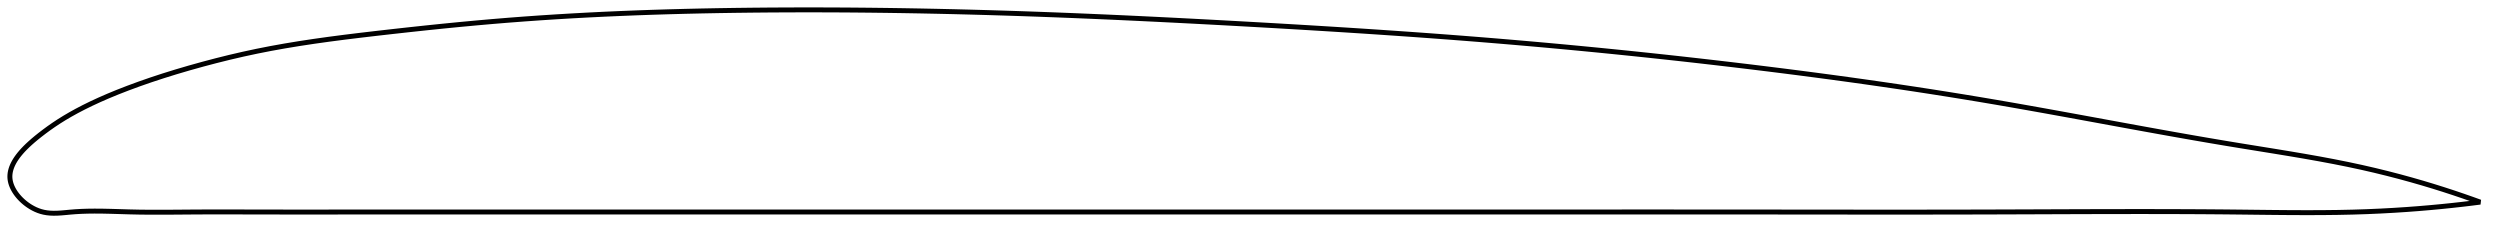 <?xml version="1.0" encoding="utf-8" ?>
<svg baseProfile="full" height="94.328" version="1.1" width="1012.06" xmlns="http://www.w3.org/2000/svg" xmlns:ev="http://www.w3.org/2001/xml-events" xmlns:xlink="http://www.w3.org/1999/xlink"><defs /><polygon fill="none" points="1004.06,81.822 1000.919,80.688 997.17,79.375 993.277,78.058 989.233,76.739 985.027,75.419 980.652,74.104 976.098,72.795 971.357,71.498 966.424,70.219 961.295,68.963 955.966,67.74 950.443,66.556 944.733,65.415 938.849,64.312 932.81,63.241 926.634,62.195 920.342,61.161 913.955,60.129 907.492,59.084 900.972,58.01 894.408,56.9 887.807,55.759 881.18,54.592 874.534,53.404 867.876,52.2 861.213,50.984 854.549,49.763 847.89,48.54 841.238,47.32 834.595,46.108 827.961,44.907 821.338,43.722 814.722,42.555 808.113,41.411 801.506,40.293 794.898,39.201 788.286,38.134 781.667,37.092 775.037,36.074 768.397,35.078 761.743,34.103 755.074,33.149 748.39,32.214 741.69,31.299 734.974,30.403 728.242,29.524 721.496,28.663 714.736,27.819 707.964,26.991 701.183,26.179 694.394,25.384 687.6,24.604 680.804,23.841 674.006,23.095 667.208,22.366 660.41,21.654 653.614,20.96 646.82,20.283 640.027,19.624 633.236,18.981 626.446,18.357 619.655,17.75 612.863,17.16 606.068,16.588 599.269,16.032 592.462,15.494 585.646,14.971 578.821,14.463 571.984,13.97 565.135,13.49 558.274,13.023 551.401,12.567 544.515,12.124 537.618,11.691 530.71,11.268 523.793,10.854 516.869,10.449 509.939,10.052 503.006,9.663 496.074,9.281 489.144,8.907 482.219,8.542 475.3,8.186 468.39,7.841 461.489,7.506 454.599,7.183 447.718,6.873 440.848,6.575 433.988,6.291 427.137,6.021 420.294,5.766 413.457,5.526 406.625,5.302 399.795,5.094 392.965,4.903 386.134,4.729 379.3,4.573 372.462,4.434 365.621,4.314 358.777,4.213 351.931,4.13 345.084,4.067 338.24,4.024 331.401,4.002 324.57,4.0 317.751,4.019 310.949,4.059 304.169,4.121 297.416,4.204 290.694,4.309 284.007,4.438 277.357,4.591 270.744,4.77 264.166,4.974 257.622,5.206 251.107,5.466 244.618,5.755 238.147,6.074 231.69,6.425 225.237,6.809 218.78,7.229 212.308,7.685 205.811,8.181 199.274,8.72 192.684,9.301 186.036,9.923 179.333,10.584 172.588,11.28 165.826,12.005 159.082,12.752 152.399,13.513 145.827,14.284 139.401,15.073 133.138,15.891 127.039,16.747 121.094,17.649 115.287,18.608 109.594,19.633 103.991,20.736 98.448,21.927 92.943,23.205 87.466,24.567 82.021,26.006 76.62,27.512 71.289,29.079 66.074,30.7 61.036,32.358 56.238,34.031 51.73,35.692 47.546,37.322 43.692,38.912 40.147,40.463 36.882,41.977 33.865,43.46 31.07,44.917 28.472,46.355 26.043,47.782 23.767,49.204 21.648,50.609 19.695,51.977 17.908,53.291 16.278,54.541 14.797,55.724 13.461,56.838 12.261,57.891 11.182,58.889 10.212,59.84 9.337,60.751 8.55,61.627 7.842,62.473 7.206,63.292 6.637,64.09 6.131,64.867 5.684,65.627 5.294,66.373 4.957,67.105 4.672,67.826 4.439,68.538 4.255,69.242 4.121,69.939 4.036,70.631 4.0,71.318 4.015,72.004 4.081,72.687 4.198,73.371 4.365,74.054 4.58,74.736 4.842,75.418 5.15,76.098 5.503,76.777 5.902,77.453 6.345,78.126 6.834,78.795 7.368,79.458 7.949,80.115 8.576,80.764 9.252,81.402 9.977,82.027 10.753,82.636 11.581,83.224 12.464,83.787 13.403,84.318 14.4,84.809 15.457,85.249 16.575,85.626 17.755,85.925 19.003,86.142 20.328,86.276 21.741,86.328 23.253,86.3 24.881,86.202 26.642,86.048 28.557,85.866 30.649,85.7 32.945,85.572 35.474,85.489 38.264,85.456 41.338,85.477 44.707,85.549 48.369,85.657 52.312,85.777 56.533,85.87 61.059,85.915 65.925,85.916 71.162,85.885 76.783,85.838 82.773,85.804 89.072,85.794 95.601,85.802 102.284,85.818 109.068,85.831 115.927,85.838 122.841,85.841 129.793,85.839 136.767,85.835 143.752,85.829 150.741,85.824 157.733,85.82 164.727,85.817 171.724,85.816 178.727,85.817 185.735,85.818 192.748,85.819 199.767,85.821 206.791,85.822 213.819,85.824 220.848,85.824 227.875,85.825 234.9,85.825 241.925,85.825 248.949,85.825 255.974,85.825 262.999,85.825 270.024,85.824 277.051,85.824 284.078,85.823 291.107,85.823 298.137,85.822 305.167,85.822 312.195,85.821 319.223,85.821 326.25,85.821 333.277,85.821 340.304,85.821 347.331,85.821 354.358,85.821 361.385,85.821 368.413,85.821 375.441,85.821 382.469,85.822 389.498,85.822 396.527,85.822 403.556,85.822 410.586,85.822 417.616,85.822 424.646,85.822 431.676,85.822 438.706,85.821 445.736,85.821 452.766,85.821 459.796,85.821 466.827,85.821 473.857,85.821 480.886,85.821 487.916,85.821 494.946,85.821 501.975,85.822 509.004,85.822 516.033,85.823 523.061,85.823 530.089,85.824 537.117,85.824 544.144,85.824 551.172,85.825 558.199,85.825 565.225,85.825 572.252,85.825 579.278,85.825 586.304,85.824 593.33,85.824 600.356,85.823 607.382,85.821 614.408,85.819 621.434,85.818 628.46,85.816 635.487,85.814 642.513,85.812 649.538,85.811 656.564,85.81 663.588,85.809 670.613,85.809 677.636,85.81 684.657,85.812 691.677,85.814 698.695,85.818 705.711,85.823 712.723,85.829 719.733,85.836 726.739,85.843 733.741,85.85 740.739,85.857 747.733,85.862 754.723,85.867 761.71,85.869 768.693,85.869 775.672,85.867 782.649,85.862 789.624,85.853 796.596,85.84 803.567,85.823 810.538,85.802 817.509,85.777 824.48,85.751 831.45,85.724 838.419,85.699 845.385,85.677 852.345,85.659 859.298,85.648 866.238,85.644 873.164,85.649 880.07,85.664 886.952,85.692 893.805,85.733 900.623,85.788 907.401,85.859 914.132,85.938 920.801,86.011 927.388,86.066 933.87,86.088 940.217,86.068 946.404,85.997 952.405,85.869 958.2,85.68 963.775,85.436 969.125,85.143 974.25,84.809 979.156,84.44 983.852,84.041 988.347,83.618 992.654,83.175 996.784,82.715 1000.748,82.242 1004.06,81.822" stroke="black" stroke-width="2.0" /></svg>
